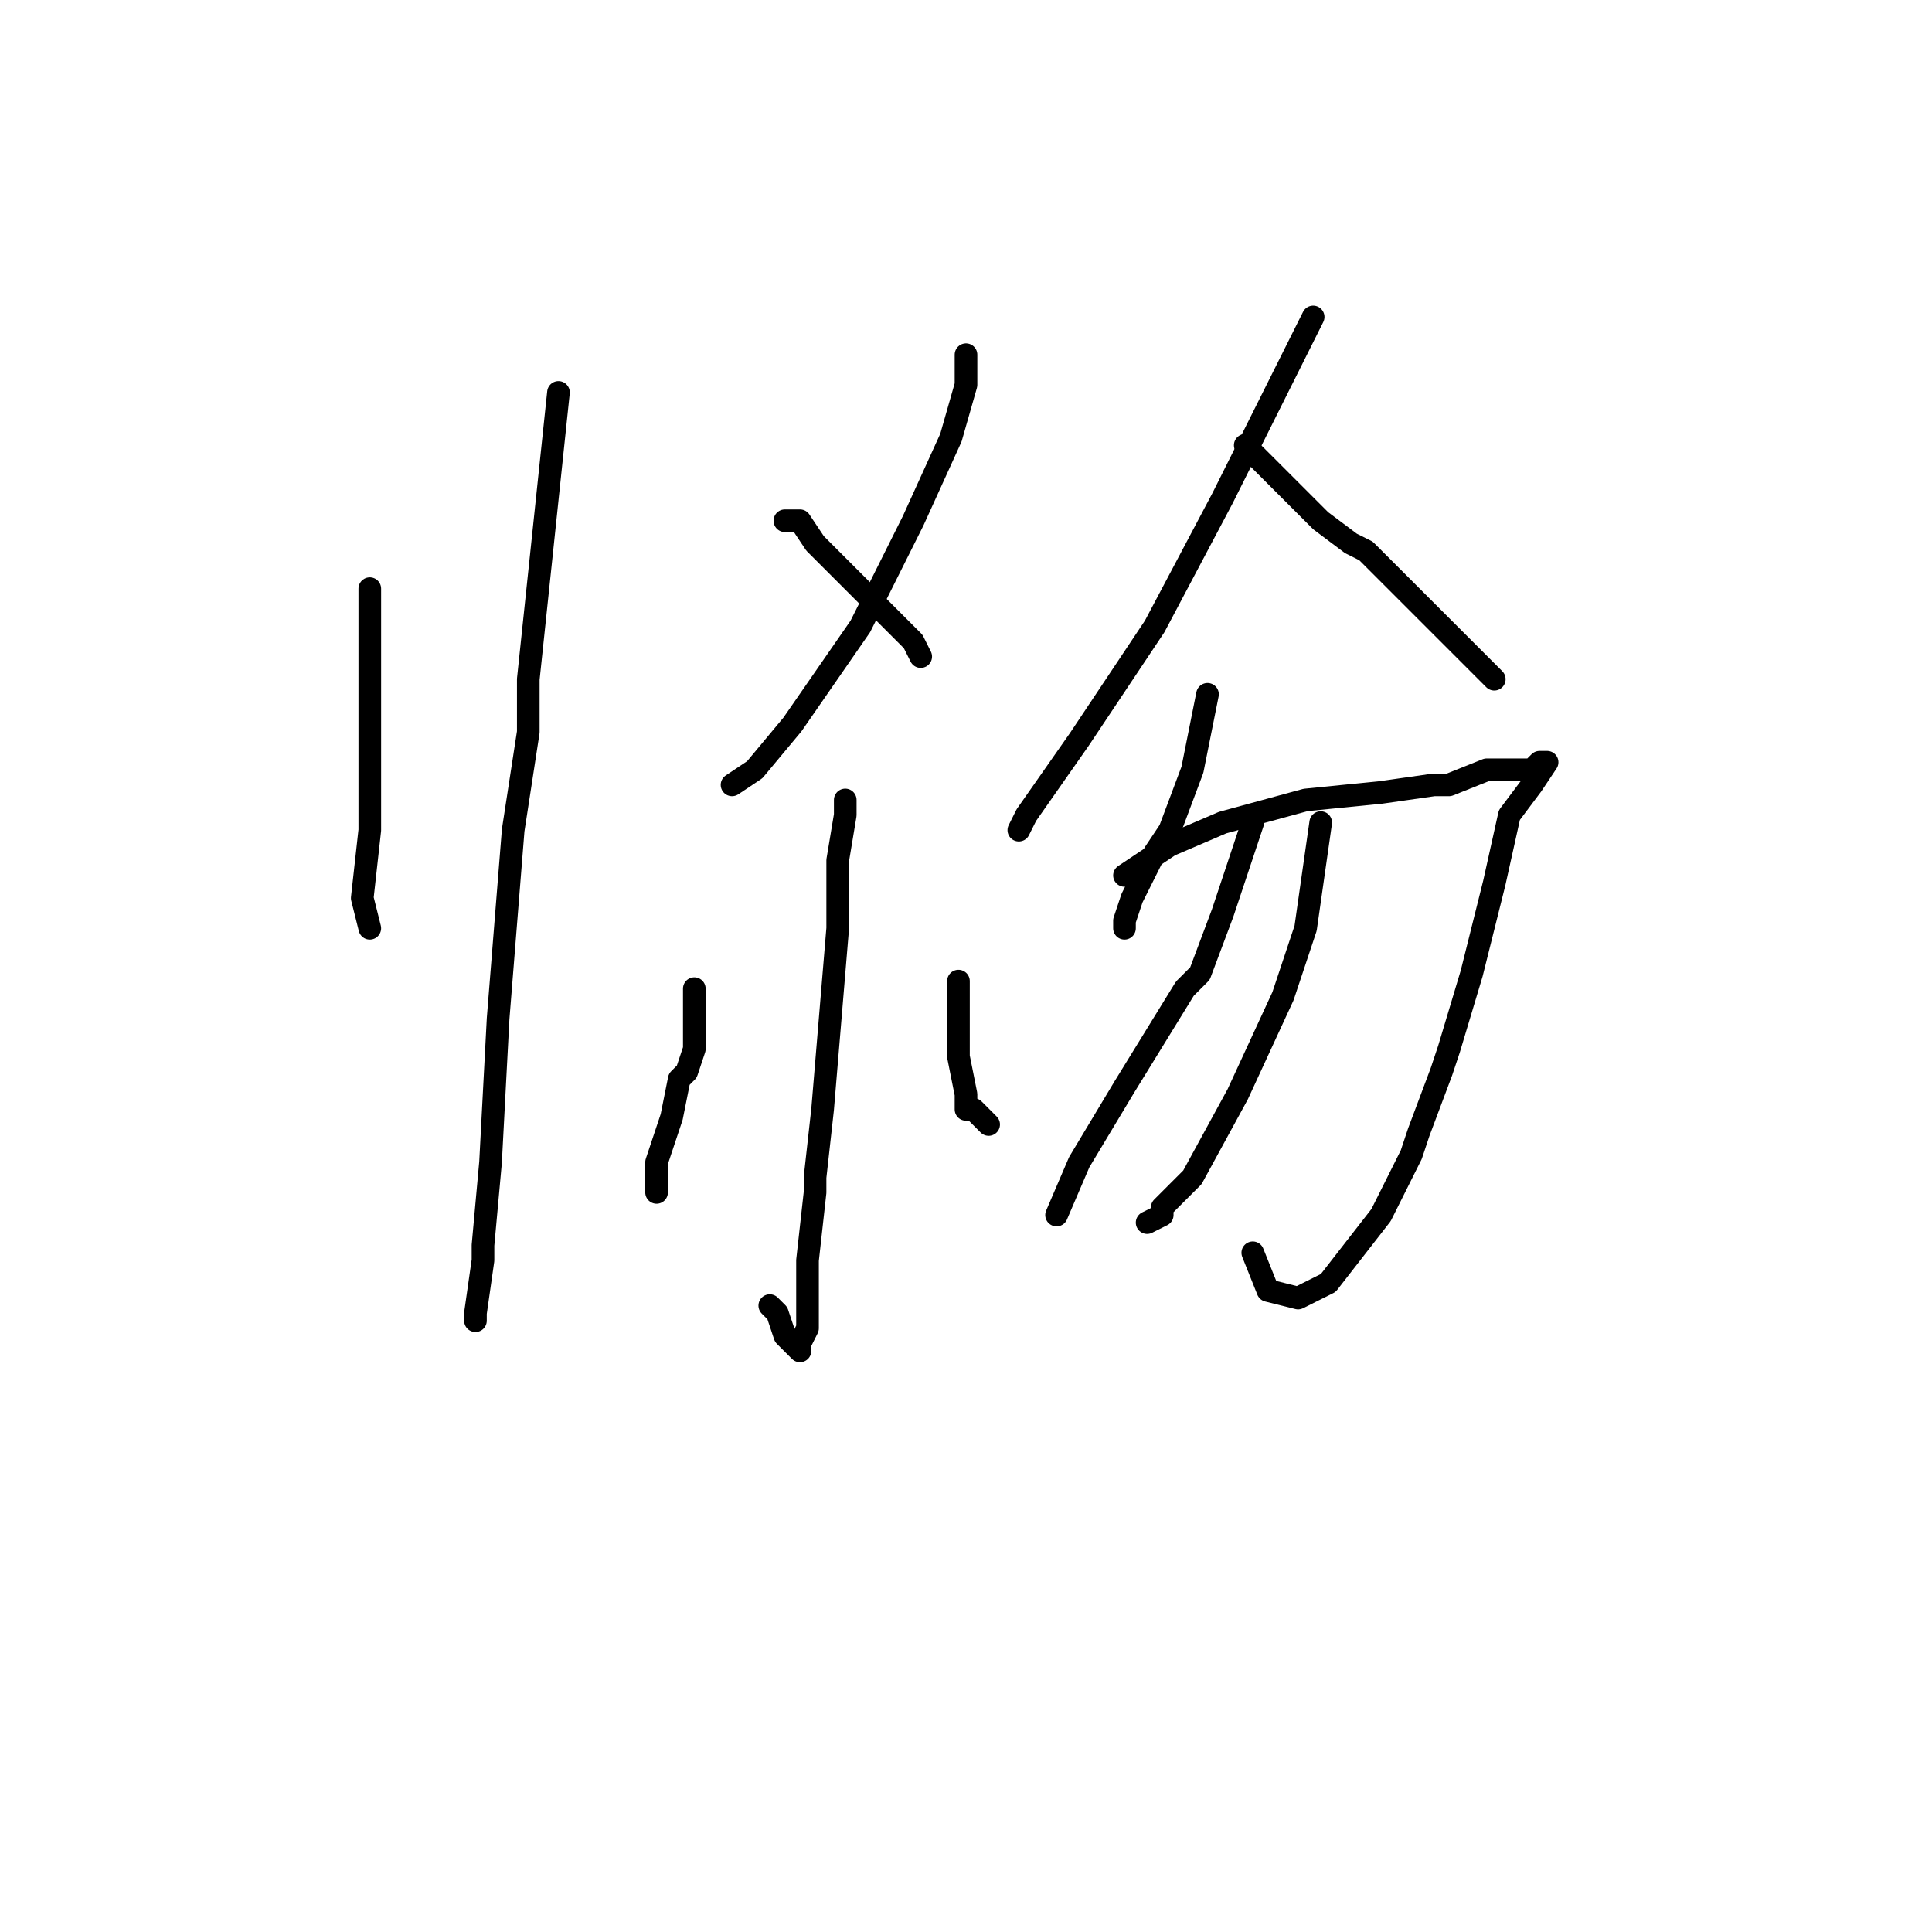 <?xml version="1.0" standalone="no"?>
    <svg width="256" height="256" xmlns="http://www.w3.org/2000/svg" version="1.1">
    <polyline stroke="black" stroke-width="3" stroke-linecap="round" fill="transparent" stroke-linejoin="round" points="49 78 49 86 49 94 49 107 49 110 48 119 49 123 49 123 " />
        <polyline stroke="black" stroke-width="3" stroke-linecap="round" fill="transparent" stroke-linejoin="round" points="74 52 72 71 70 90 70 97 68 110 66 135 65 154 64 165 64 167 63 174 63 175 63 175 " />
        <polyline stroke="black" stroke-width="3" stroke-linecap="round" fill="transparent" stroke-linejoin="round" points="128 47 128 49 128 51 126 58 121 69 114 83 105 96 100 102 97 104 97 104 " />
        <polyline stroke="black" stroke-width="3" stroke-linecap="round" fill="transparent" stroke-linejoin="round" points="104 69 105 69 106 69 108 72 114 78 121 85 122 87 122 87 " />
        <polyline stroke="black" stroke-width="3" stroke-linecap="round" fill="transparent" stroke-linejoin="round" points="112 106 112 107 112 108 111 114 111 123 110 135 109 147 108 156 108 158 107 167 107 172 107 176 106 178 106 179 105 178 104 177 103 174 102 173 102 173 " />
        <polyline stroke="black" stroke-width="3" stroke-linecap="round" fill="transparent" stroke-linejoin="round" points="92 131 92 135 92 139 91 142 90 143 89 148 87 154 87 158 87 158 " />
        <polyline stroke="black" stroke-width="3" stroke-linecap="round" fill="transparent" stroke-linejoin="round" points="127 130 127 135 127 140 128 145 128 147 129 147 131 149 131 149 " />
        <polyline stroke="black" stroke-width="3" stroke-linecap="round" fill="transparent" stroke-linejoin="round" points="174 42 168 54 162 66 153 83 143 98 136 108 135 110 135 110 " />
        <polyline stroke="black" stroke-width="3" stroke-linecap="round" fill="transparent" stroke-linejoin="round" points="165 59 170 64 175 69 179 72 181 73 191 83 198 90 198 90 " />
        <polyline stroke="black" stroke-width="3" stroke-linecap="round" fill="transparent" stroke-linejoin="round" points="160 92 159 97 158 102 155 110 153 113 150 119 149 122 149 123 149 123 " />
        <polyline stroke="black" stroke-width="3" stroke-linecap="round" fill="transparent" stroke-linejoin="round" points="149 116 152 114 155 112 162 109 173 106 183 105 190 104 192 104 197 102 198 102 203 102 204 101 205 101 203 104 200 108 198 117 195 129 192 139 191 142 188 150 187 153 183 161 176 170 172 172 168 171 166 166 166 166 " />
        <polyline stroke="black" stroke-width="3" stroke-linecap="round" fill="transparent" stroke-linejoin="round" points="175 109 174 116 173 123 170 132 164 145 158 156 154 160 154 161 152 162 152 162 " />
        <polyline stroke="black" stroke-width="3" stroke-linecap="round" fill="transparent" stroke-linejoin="round" points="166 109 164 115 162 121 159 129 157 131 149 144 143 154 140 161 140 161 " />
        </svg>